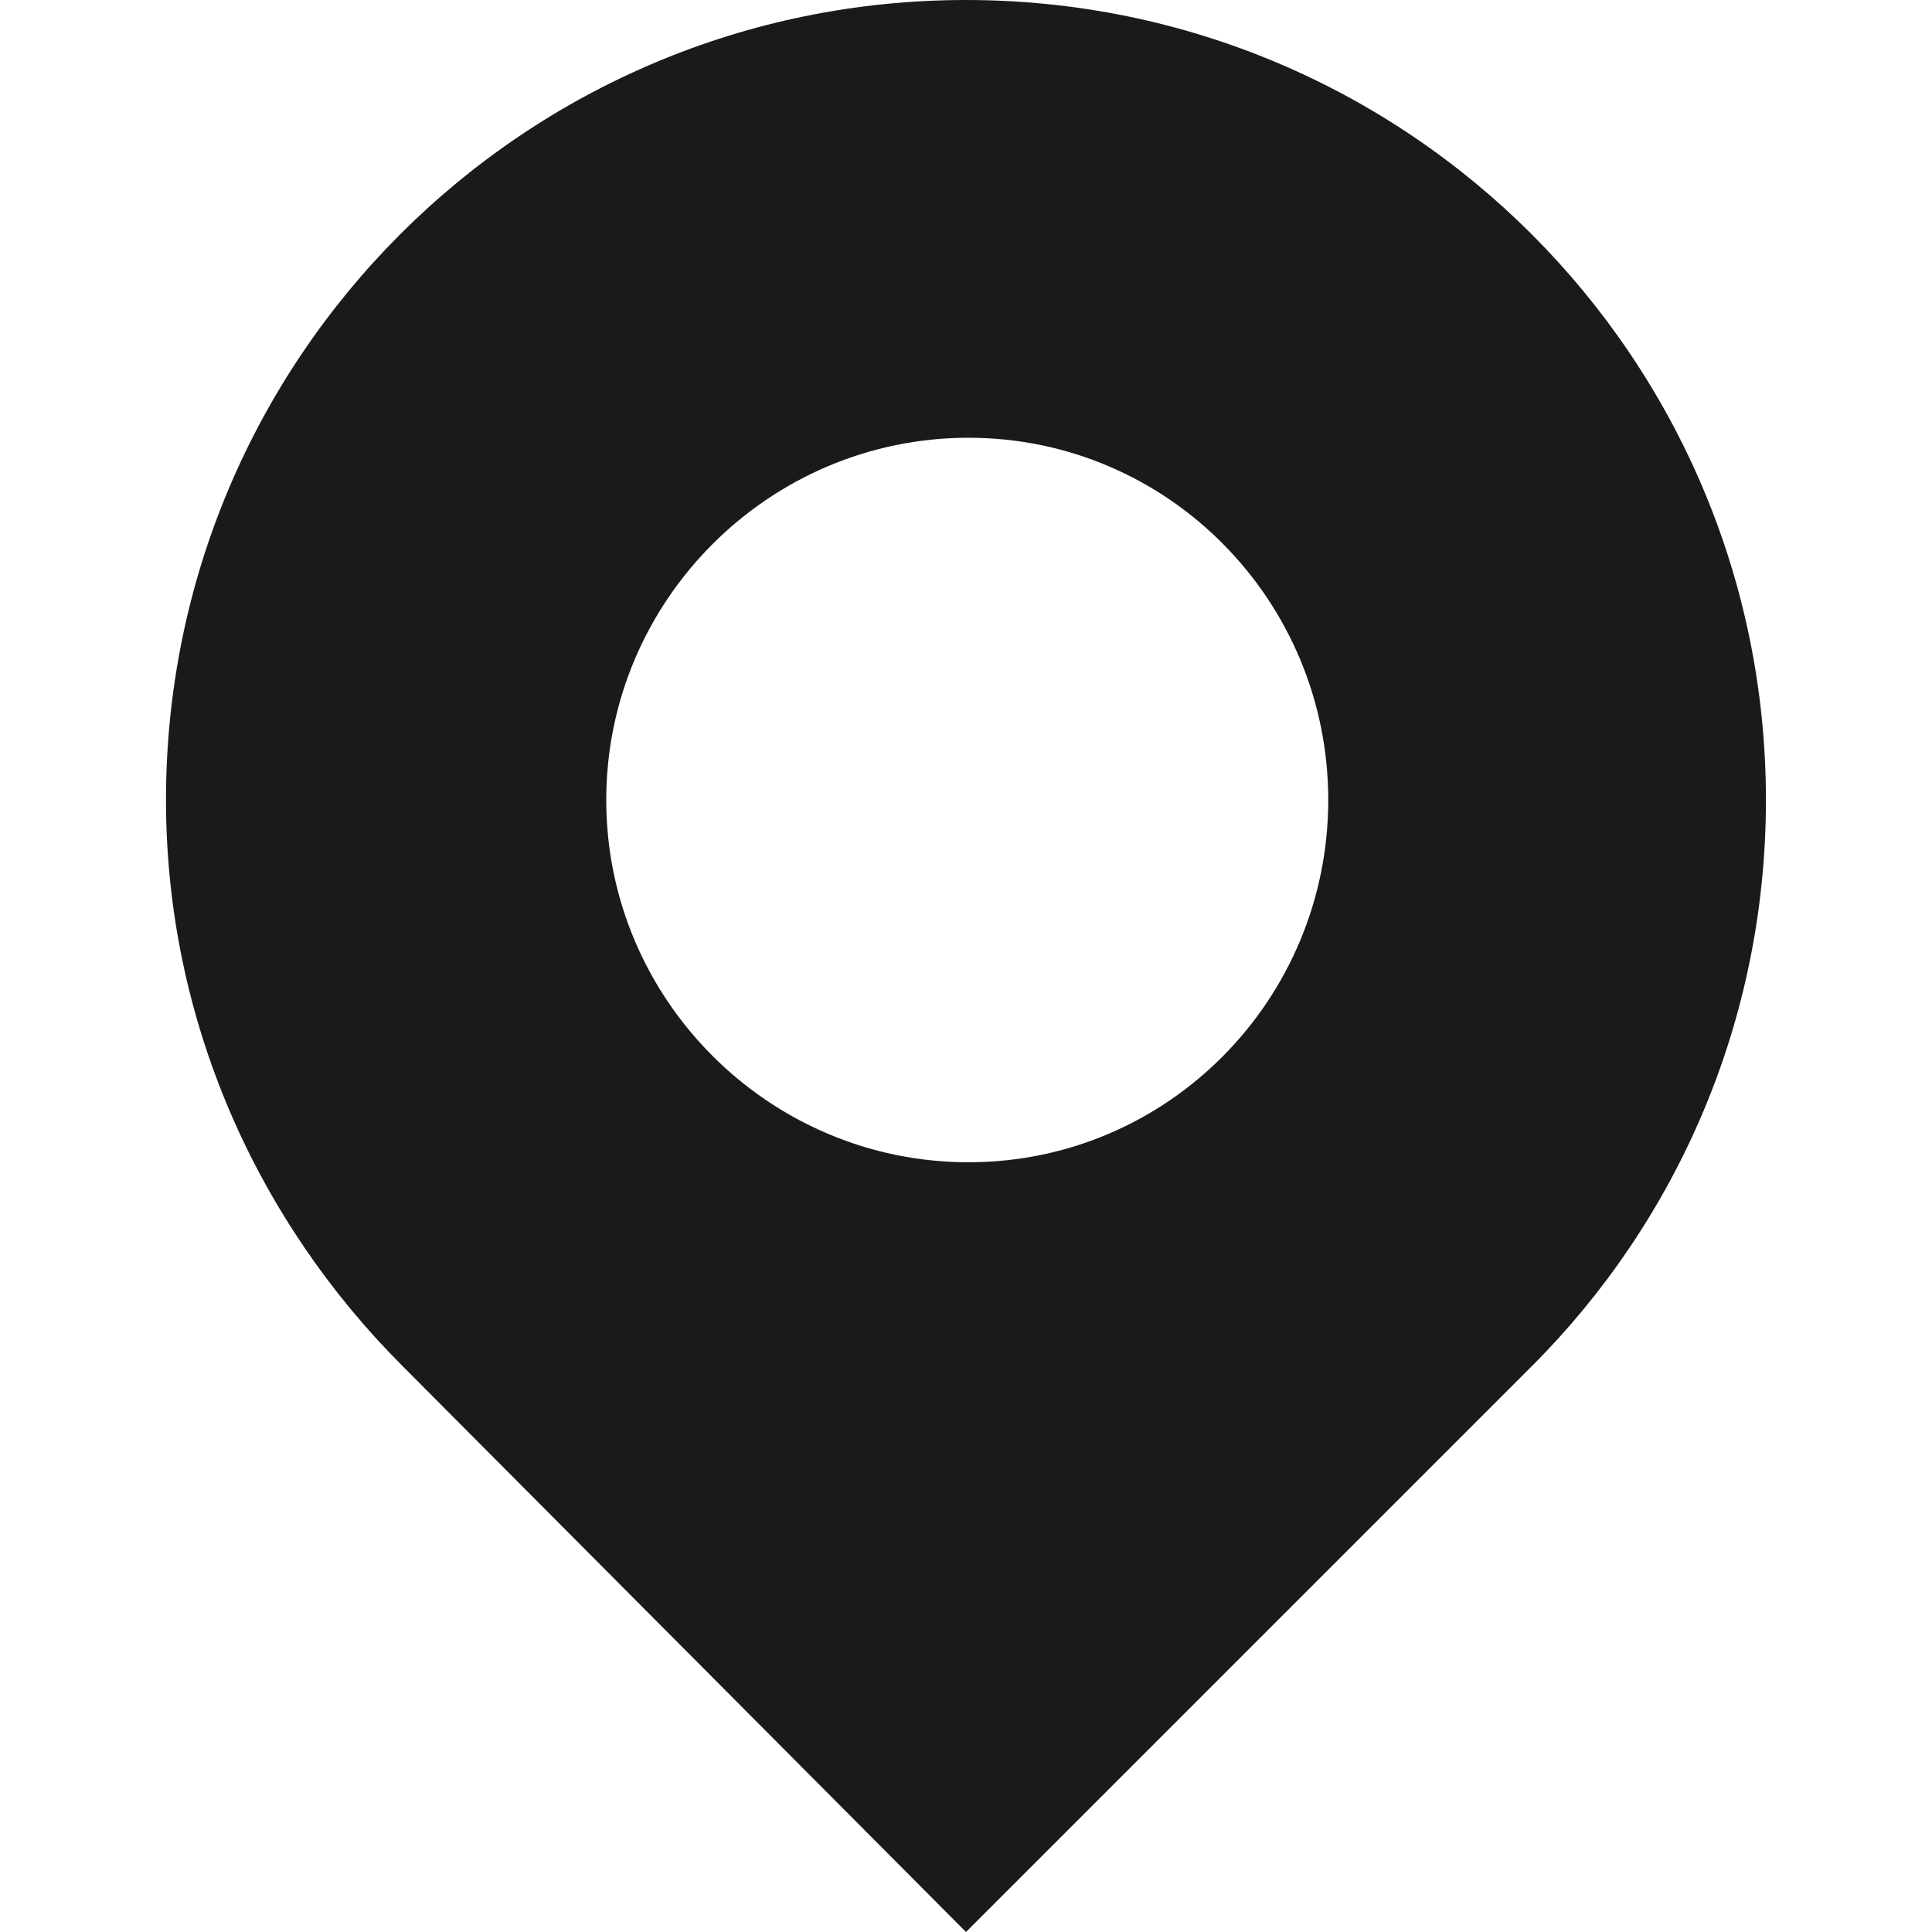 <?xml version="1.0" encoding="UTF-8" standalone="no"?>
<svg
   xmlns:dc="http://purl.org/dc/elements/1.1/"
   xmlns:cc="http://creativecommons.org/ns#"
   xmlns:rdf="http://www.w3.org/1999/02/22-rdf-syntax-ns#"
   xmlns:svg="http://www.w3.org/2000/svg"
   xmlns="http://www.w3.org/2000/svg"
   xmlns:sodipodi="http://sodipodi.sourceforge.net/DTD/sodipodi-0.dtd"
   xmlns:inkscape="http://www.inkscape.org/namespaces/inkscape"
   width="24"
   height="24"
   id="svg2"
   version="1.1"
   inkscape:version="1.0.2-2 (e86c870879, 2021-01-15)"
   sodipodi:docname="locationIcon.svg">
  <sodipodi:namedview
     id="base"
     pagecolor="#ffffff"
     bordercolor="#666666"
     borderopacity="1.0"
     inkscape:pageopacity="0.0"
     inkscape:pageshadow="2"
     inkscape:zoom="1"
     inkscape:cx="76.333333"
     inkscape:cy="114.25513"
     inkscape:document-units="px"
     inkscape:current-layer="layer1"
     showgrid="false"
     showborder="true"
     inkscape:showpageshadow="false"
     inkscape:object-nodes="false"
     inkscape:window-width="1920"
     inkscape:window-height="1001"
     inkscape:window-x="-9"
     inkscape:window-y="-9"
     inkscape:window-maximized="1"
     fit-margin-top="0"
     fit-margin-left="0"
     fit-margin-right="0"
     fit-margin-bottom="0"
     borderlayer="true"
     inkscape:document-rotation="0" />
  <defs
     id="defs4" />
  <g
     id="layer1"
     inkscape:groupmode="layer"
     inkscape:label="Layer 1"
     transform="translate(-373.5,-662.875)">
    <path
       style="color:#000000;font-style:normal;font-variant:normal;font-weight:normal;font-stretch:normal;font-size:medium;line-height:normal;font-family:Sans;-inkscape-font-specification:Sans;text-indent:0;text-align:start;text-decoration:none;text-decoration-line:none;letter-spacing:normal;word-spacing:normal;text-transform:none;writing-mode:lr-tb;direction:ltr;baseline-shift:baseline;text-anchor:start;display:inline;overflow:visible;visibility:visible;fill:#9b9b9b;fill-opacity:1;stroke:none;stroke-width:1;marker:none;enable-background:accumulate"
       d="m -158.5,603.875 v 0.5 49 0.5 h 0.5 49 0.5 v -0.5 -49 -0.5 h -0.5 -49 z m 1,1 h 48 v 48 h -48 z"
       id="rect4742"
       inkscape:connector-curvature="0" />
    <path
       inkscape:connector-curvature="0"
       id="path4759"
       d="m -98.5,603.875 v 0.5 49 0.5 h 0.5 49 0.5 v -0.5 -49 -0.5 H -49 -98 Z m 1,1 h 48 v 48 h -48 z"
       style="color:#000000;font-style:normal;font-variant:normal;font-weight:normal;font-stretch:normal;font-size:medium;line-height:normal;font-family:Sans;-inkscape-font-specification:Sans;text-indent:0;text-align:start;text-decoration:none;text-decoration-line:none;letter-spacing:normal;word-spacing:normal;text-transform:none;writing-mode:lr-tb;direction:ltr;baseline-shift:baseline;text-anchor:start;display:inline;overflow:visible;visibility:visible;fill:#9b9b9b;fill-opacity:1;stroke:none;stroke-width:1;marker:none;enable-background:accumulate" />
    <path
       inkscape:connector-curvature="0"
       id="path4779"
       d="m -38.5,603.875 v 0.5 49 0.5 h 0.5 49 0.5 v -0.5 -49 -0.5 H 11 -38 Z m 1,1 h 48 v 48 h -48 z"
       style="color:#000000;font-style:normal;font-variant:normal;font-weight:normal;font-stretch:normal;font-size:medium;line-height:normal;font-family:Sans;-inkscape-font-specification:Sans;text-indent:0;text-align:start;text-decoration:none;text-decoration-line:none;letter-spacing:normal;word-spacing:normal;text-transform:none;writing-mode:lr-tb;direction:ltr;baseline-shift:baseline;text-anchor:start;display:inline;overflow:visible;visibility:visible;fill:#9b9b9b;fill-opacity:1;stroke:none;stroke-width:1;marker:none;enable-background:accumulate" />
    <path
       style="color:#000000;font-style:normal;font-variant:normal;font-weight:normal;font-stretch:normal;font-size:medium;line-height:normal;font-family:Sans;-inkscape-font-specification:Sans;text-indent:0;text-align:start;text-decoration:none;text-decoration-line:none;letter-spacing:normal;word-spacing:normal;text-transform:none;writing-mode:lr-tb;direction:ltr;baseline-shift:baseline;text-anchor:start;display:inline;overflow:visible;visibility:visible;fill:#9b9b9b;fill-opacity:1;stroke:none;stroke-width:1;marker:none;enable-background:accumulate"
       d="m 21.5,603.875 v 0.5 49 0.5 h 0.5 49 0.5 v -0.5 -49 -0.5 H 71 22 Z m 1,1 h 48 v 48 h -48 z"
       id="path4787"
       inkscape:connector-curvature="0" />
    <path
       style="color:#000000;font-style:normal;font-variant:normal;font-weight:normal;font-stretch:normal;font-size:medium;line-height:normal;font-family:Sans;-inkscape-font-specification:Sans;text-indent:0;text-align:start;text-decoration:none;text-decoration-line:none;letter-spacing:normal;word-spacing:normal;text-transform:none;writing-mode:lr-tb;direction:ltr;baseline-shift:baseline;text-anchor:start;display:inline;overflow:visible;visibility:visible;fill:#9b9b9b;fill-opacity:1;stroke:none;stroke-width:1;marker:none;enable-background:accumulate"
       d="m 81.5,603.875 v 0.5 49 0.5 h 0.5 49 0.5 v -0.5 -49 -0.5 H 131 82 Z m 1,1 h 48 v 48 h -48 z"
       id="path4797"
       inkscape:connector-curvature="0" />
    <path
       inkscape:connector-curvature="0"
       id="path4805"
       d="m 141.5,603.875 v 0.5 49 0.5 h 0.5 49 0.5 v -0.5 -49 -0.5 H 191 142 Z m 1,1 h 48 v 48 h -48 z"
       style="color:#000000;font-style:normal;font-variant:normal;font-weight:normal;font-stretch:normal;font-size:medium;line-height:normal;font-family:Sans;-inkscape-font-specification:Sans;text-indent:0;text-align:start;text-decoration:none;text-decoration-line:none;letter-spacing:normal;word-spacing:normal;text-transform:none;writing-mode:lr-tb;direction:ltr;baseline-shift:baseline;text-anchor:start;display:inline;overflow:visible;visibility:visible;fill:#9b9b9b;fill-opacity:1;stroke:none;stroke-width:1;marker:none;enable-background:accumulate" />
    <path
       inkscape:connector-curvature="0"
       id="path4846"
       d="m -158.5,663.875 v 0.5 49 0.5 h 0.5 49 0.5 v -0.5 -49 -0.5 h -0.5 -49 z m 1,1 h 48 v 48 h -48 z"
       style="color:#000000;font-style:normal;font-variant:normal;font-weight:normal;font-stretch:normal;font-size:medium;line-height:normal;font-family:Sans;-inkscape-font-specification:Sans;text-indent:0;text-align:start;text-decoration:none;text-decoration-line:none;letter-spacing:normal;word-spacing:normal;text-transform:none;writing-mode:lr-tb;direction:ltr;baseline-shift:baseline;text-anchor:start;display:inline;overflow:visible;visibility:visible;fill:#9b9b9b;fill-opacity:1;stroke:none;stroke-width:1;marker:none;enable-background:accumulate" />
    <path
       style="color:#000000;font-style:normal;font-variant:normal;font-weight:normal;font-stretch:normal;font-size:medium;line-height:normal;font-family:Sans;-inkscape-font-specification:Sans;text-indent:0;text-align:start;text-decoration:none;text-decoration-line:none;letter-spacing:normal;word-spacing:normal;text-transform:none;writing-mode:lr-tb;direction:ltr;baseline-shift:baseline;text-anchor:start;display:inline;overflow:visible;visibility:visible;fill:#9b9b9b;fill-opacity:1;stroke:none;stroke-width:1;marker:none;enable-background:accumulate"
       d="m -98.5,663.875 v 0.5 49 0.5 h 0.5 49 0.5 v -0.5 -49 -0.5 H -49 -98 Z m 1,1 h 48 v 48 h -48 z"
       id="path4854"
       inkscape:connector-curvature="0" />
    <path
       style="color:#000000;font-style:normal;font-variant:normal;font-weight:normal;font-stretch:normal;font-size:medium;line-height:normal;font-family:Sans;-inkscape-font-specification:Sans;text-indent:0;text-align:start;text-decoration:none;text-decoration-line:none;letter-spacing:normal;word-spacing:normal;text-transform:none;writing-mode:lr-tb;direction:ltr;baseline-shift:baseline;text-anchor:start;display:inline;overflow:visible;visibility:visible;fill:#9b9b9b;fill-opacity:1;stroke:none;stroke-width:1;marker:none;enable-background:accumulate"
       d="m -38.5,663.875 v 0.5 49 0.5 h 0.5 49 0.5 v -0.5 -49 -0.5 H 11 -38 Z m 1,1 h 48 v 48 h -48 z"
       id="path4864"
       inkscape:connector-curvature="0" />
    <path
       inkscape:connector-curvature="0"
       id="path4872"
       d="m 21.5,663.875 v 0.5 49 0.5 h 0.5 49 0.5 v -0.5 -49 -0.5 H 71 22 Z m 1,1 h 48 v 48 h -48 z"
       style="color:#000000;font-style:normal;font-variant:normal;font-weight:normal;font-stretch:normal;font-size:medium;line-height:normal;font-family:Sans;-inkscape-font-specification:Sans;text-indent:0;text-align:start;text-decoration:none;text-decoration-line:none;letter-spacing:normal;word-spacing:normal;text-transform:none;writing-mode:lr-tb;direction:ltr;baseline-shift:baseline;text-anchor:start;display:inline;overflow:visible;visibility:visible;fill:#9b9b9b;fill-opacity:1;stroke:none;stroke-width:1;marker:none;enable-background:accumulate" />
    <path
       inkscape:connector-curvature="0"
       id="path4882"
       d="m 81.5,663.875 v 0.5 49 0.5 h 0.5 49 0.5 v -0.5 -49 -0.5 H 131 82 Z m 1,1 h 48 v 48 h -48 z"
       style="color:#000000;font-style:normal;font-variant:normal;font-weight:normal;font-stretch:normal;font-size:medium;line-height:normal;font-family:Sans;-inkscape-font-specification:Sans;text-indent:0;text-align:start;text-decoration:none;text-decoration-line:none;letter-spacing:normal;word-spacing:normal;text-transform:none;writing-mode:lr-tb;direction:ltr;baseline-shift:baseline;text-anchor:start;display:inline;overflow:visible;visibility:visible;fill:#9b9b9b;fill-opacity:1;stroke:none;stroke-width:1;marker:none;enable-background:accumulate" />
    <path
       style="color:#000000;font-style:normal;font-variant:normal;font-weight:normal;font-stretch:normal;font-size:medium;line-height:normal;font-family:Sans;-inkscape-font-specification:Sans;text-indent:0;text-align:start;text-decoration:none;text-decoration-line:none;letter-spacing:normal;word-spacing:normal;text-transform:none;writing-mode:lr-tb;direction:ltr;baseline-shift:baseline;text-anchor:start;display:inline;overflow:visible;visibility:visible;fill:#9b9b9b;fill-opacity:1;stroke:none;stroke-width:1;marker:none;enable-background:accumulate"
       d="m 141.5,663.875 v 0.5 49 0.5 h 0.5 49 0.5 v -0.5 -49 -0.5 H 191 142 Z m 1,1 h 48 v 48 h -48 z"
       id="path4890"
       inkscape:connector-curvature="0" />
    <path
       inkscape:connector-curvature="0"
       id="path4902"
       d="m -158.5,723.875 v 0.5 49 0.5 h 0.5 49 0.5 v -0.5 -49 -0.5 h -0.5 -49 z m 1,1 h 48 v 48 h -48 z"
       style="color:#000000;font-style:normal;font-variant:normal;font-weight:normal;font-stretch:normal;font-size:medium;line-height:normal;font-family:Sans;-inkscape-font-specification:Sans;text-indent:0;text-align:start;text-decoration:none;text-decoration-line:none;letter-spacing:normal;word-spacing:normal;text-transform:none;writing-mode:lr-tb;direction:ltr;baseline-shift:baseline;text-anchor:start;display:inline;overflow:visible;visibility:visible;fill:#9b9b9b;fill-opacity:1;stroke:none;stroke-width:1;marker:none;enable-background:accumulate" />
    <path
       style="color:#000000;font-style:normal;font-variant:normal;font-weight:normal;font-stretch:normal;font-size:medium;line-height:normal;font-family:Sans;-inkscape-font-specification:Sans;text-indent:0;text-align:start;text-decoration:none;text-decoration-line:none;letter-spacing:normal;word-spacing:normal;text-transform:none;writing-mode:lr-tb;direction:ltr;baseline-shift:baseline;text-anchor:start;display:inline;overflow:visible;visibility:visible;fill:#9b9b9b;fill-opacity:1;stroke:none;stroke-width:1;marker:none;enable-background:accumulate"
       d="m -98.5,723.875 v 0.5 49 0.5 h 0.5 49 0.5 v -0.5 -49 -0.5 H -49 -98 Z m 1,1 h 48 v 48 h -48 z"
       id="path4910"
       inkscape:connector-curvature="0" />
    <path
       style="color:#000000;font-style:normal;font-variant:normal;font-weight:normal;font-stretch:normal;font-size:medium;line-height:normal;font-family:Sans;-inkscape-font-specification:Sans;text-indent:0;text-align:start;text-decoration:none;text-decoration-line:none;letter-spacing:normal;word-spacing:normal;text-transform:none;writing-mode:lr-tb;direction:ltr;baseline-shift:baseline;text-anchor:start;display:inline;overflow:visible;visibility:visible;fill:#9b9b9b;fill-opacity:1;stroke:none;stroke-width:1;marker:none;enable-background:accumulate"
       d="m -38.5,723.875 v 0.5 49 0.5 h 0.5 49 0.5 v -0.5 -49 -0.5 H 11 -38 Z m 1,1 h 48 v 48 h -48 z"
       id="path4920"
       inkscape:connector-curvature="0" />
    <path
       inkscape:connector-curvature="0"
       id="path4928"
       d="m 21.5,723.875 v 0.5 49 0.5 h 0.5 49 0.5 v -0.5 -49 -0.5 H 71 22 Z m 1,1 h 48 v 48 h -48 z"
       style="color:#000000;font-style:normal;font-variant:normal;font-weight:normal;font-stretch:normal;font-size:medium;line-height:normal;font-family:Sans;-inkscape-font-specification:Sans;text-indent:0;text-align:start;text-decoration:none;text-decoration-line:none;letter-spacing:normal;word-spacing:normal;text-transform:none;writing-mode:lr-tb;direction:ltr;baseline-shift:baseline;text-anchor:start;display:inline;overflow:visible;visibility:visible;fill:#9b9b9b;fill-opacity:1;stroke:none;stroke-width:1;marker:none;enable-background:accumulate" />
    <path
       inkscape:connector-curvature="0"
       id="path4938"
       d="m 81.5,723.875 v 0.5 49 0.5 h 0.5 49 0.5 v -0.5 -49 -0.5 H 131 82 Z m 1,1 h 48 v 48 h -48 z"
       style="color:#000000;font-style:normal;font-variant:normal;font-weight:normal;font-stretch:normal;font-size:medium;line-height:normal;font-family:Sans;-inkscape-font-specification:Sans;text-indent:0;text-align:start;text-decoration:none;text-decoration-line:none;letter-spacing:normal;word-spacing:normal;text-transform:none;writing-mode:lr-tb;direction:ltr;baseline-shift:baseline;text-anchor:start;display:inline;overflow:visible;visibility:visible;fill:#9b9b9b;fill-opacity:1;stroke:none;stroke-width:1;marker:none;enable-background:accumulate" />
    <path
       style="color:#000000;font-style:normal;font-variant:normal;font-weight:normal;font-stretch:normal;font-size:medium;line-height:normal;font-family:Sans;-inkscape-font-specification:Sans;text-indent:0;text-align:start;text-decoration:none;text-decoration-line:none;letter-spacing:normal;word-spacing:normal;text-transform:none;writing-mode:lr-tb;direction:ltr;baseline-shift:baseline;text-anchor:start;display:inline;overflow:visible;visibility:visible;fill:#9b9b9b;fill-opacity:1;stroke:none;stroke-width:1;marker:none;enable-background:accumulate"
       d="m 141.5,723.875 v 0.5 49 0.5 h 0.5 49 0.5 v -0.5 -49 -0.5 H 191 142 Z m 1,1 h 48 v 48 h -48 z"
       id="path4946"
       inkscape:connector-curvature="0" />
    <path
       style="color:#000000;font-style:normal;font-variant:normal;font-weight:normal;font-stretch:normal;font-size:medium;line-height:normal;font-family:Sans;-inkscape-font-specification:Sans;text-indent:0;text-align:start;text-decoration:none;text-decoration-line:none;letter-spacing:normal;word-spacing:normal;text-transform:none;writing-mode:lr-tb;direction:ltr;baseline-shift:baseline;text-anchor:start;display:inline;overflow:visible;visibility:visible;fill:#9b9b9b;fill-opacity:1;stroke:none;stroke-width:1;marker:none;enable-background:accumulate"
       d="m -158.5,783.875 v 0.5 49 0.5 h 0.5 49 0.5 v -0.5 -49 -0.5 h -0.5 -49 z m 1,1 h 48 v 48 h -48 z"
       id="path4958"
       inkscape:connector-curvature="0" />
    <path
       inkscape:connector-curvature="0"
       id="path4966"
       d="m -98.5,783.875 v 0.5 49 0.5 h 0.5 49 0.5 v -0.5 -49 -0.5 H -49 -98 Z m 1,1 h 48 v 48 h -48 z"
       style="color:#000000;font-style:normal;font-variant:normal;font-weight:normal;font-stretch:normal;font-size:medium;line-height:normal;font-family:Sans;-inkscape-font-specification:Sans;text-indent:0;text-align:start;text-decoration:none;text-decoration-line:none;letter-spacing:normal;word-spacing:normal;text-transform:none;writing-mode:lr-tb;direction:ltr;baseline-shift:baseline;text-anchor:start;display:inline;overflow:visible;visibility:visible;fill:#9b9b9b;fill-opacity:1;stroke:none;stroke-width:1;marker:none;enable-background:accumulate" />
    <path
       inkscape:connector-curvature="0"
       id="path4976"
       d="m -38.5,783.875 v 0.5 49 0.5 h 0.5 49 0.5 v -0.5 -49 -0.5 H 11 -38 Z m 1,1 h 48 v 48 h -48 z"
       style="color:#000000;font-style:normal;font-variant:normal;font-weight:normal;font-stretch:normal;font-size:medium;line-height:normal;font-family:Sans;-inkscape-font-specification:Sans;text-indent:0;text-align:start;text-decoration:none;text-decoration-line:none;letter-spacing:normal;word-spacing:normal;text-transform:none;writing-mode:lr-tb;direction:ltr;baseline-shift:baseline;text-anchor:start;display:inline;overflow:visible;visibility:visible;fill:#9b9b9b;fill-opacity:1;stroke:none;stroke-width:1;marker:none;enable-background:accumulate" />
    <path
       style="color:#000000;font-style:normal;font-variant:normal;font-weight:normal;font-stretch:normal;font-size:medium;line-height:normal;font-family:Sans;-inkscape-font-specification:Sans;text-indent:0;text-align:start;text-decoration:none;text-decoration-line:none;letter-spacing:normal;word-spacing:normal;text-transform:none;writing-mode:lr-tb;direction:ltr;baseline-shift:baseline;text-anchor:start;display:inline;overflow:visible;visibility:visible;fill:#9b9b9b;fill-opacity:1;stroke:none;stroke-width:1;marker:none;enable-background:accumulate"
       d="m 21.5,783.875 v 0.5 49 0.5 h 0.5 49 0.5 v -0.5 -49 -0.5 H 71 22 Z m 1,1 h 48 v 48 h -48 z"
       id="path4984"
       inkscape:connector-curvature="0" />
    <path
       style="color:#000000;font-style:normal;font-variant:normal;font-weight:normal;font-stretch:normal;font-size:medium;line-height:normal;font-family:Sans;-inkscape-font-specification:Sans;text-indent:0;text-align:start;text-decoration:none;text-decoration-line:none;letter-spacing:normal;word-spacing:normal;text-transform:none;writing-mode:lr-tb;direction:ltr;baseline-shift:baseline;text-anchor:start;display:inline;overflow:visible;visibility:visible;fill:#9b9b9b;fill-opacity:1;stroke:none;stroke-width:1;marker:none;enable-background:accumulate"
       d="m 81.5,783.875 v 0.5 49 0.5 h 0.5 49 0.5 v -0.5 -49 -0.5 H 131 82 Z m 1,1 h 48 v 48 h -48 z"
       id="path4994"
       inkscape:connector-curvature="0" />
    <path
       inkscape:connector-curvature="0"
       id="path5002"
       d="m 141.5,783.875 v 0.5 49 0.5 h 0.5 49 0.5 v -0.5 -49 -0.5 H 191 142 Z m 1,1 h 48 v 48 h -48 z"
       style="color:#000000;font-style:normal;font-variant:normal;font-weight:normal;font-stretch:normal;font-size:medium;line-height:normal;font-family:Sans;-inkscape-font-specification:Sans;text-indent:0;text-align:start;text-decoration:none;text-decoration-line:none;letter-spacing:normal;word-spacing:normal;text-transform:none;writing-mode:lr-tb;direction:ltr;baseline-shift:baseline;text-anchor:start;display:inline;overflow:visible;visibility:visible;fill:#9b9b9b;fill-opacity:1;stroke:none;stroke-width:1;marker:none;enable-background:accumulate" />
    <path
       inkscape:connector-curvature="0"
       id="path3694"
       d="m -78.422,616.875 c -2.259,0 -4.078,1.893 -4.078,4.125 v 15.75 c 0,2.232 1.819,4.125 4.078,4.125 h 9.844 c 2.259,0 4.078,-1.893 4.078,-4.125 V 621 c 0,-2.232 -1.819,-4.125 -4.078,-4.125 z m 1.078,3.75 c 0.12,-0.024 0.248,0 0.375,0 h 6.938 c 1.017,0 1.828,0.812 1.828,1.828 v 10.219 c 0,1.017 -0.812,1.828 -1.828,1.828 h -6.938 c -1.017,0 -1.828,-0.812 -1.828,-1.828 v -10.219 c 0,-0.889 0.615,-1.658 1.453,-1.828 z M -73.5,636.141 c 0.848,0 1.547,0.699 1.547,1.547 0,0.848 -0.699,1.547 -1.547,1.547 -0.848,0 -1.547,-0.699 -1.547,-1.547 0,-0.848 0.699,-1.547 1.547,-1.547 z"
       style="color:#000000;display:inline;overflow:visible;visibility:visible;fill:#1a1a1a;fill-opacity:1;fill-rule:nonzero;stroke:none;stroke-width:7.5;marker:none;enable-background:accumulate" />
    <path
       style="color:#000000;display:inline;overflow:visible;visibility:visible;fill:#1a1a1a;fill-opacity:1;fill-rule:nonzero;stroke:none;stroke-width:7.5;marker:none;enable-background:accumulate"
       d="m -73.5,676.875 c -6.627,0 -12,5.373 -12,12 0,6.627 5.373,12 12,12 6.627,0 12,-5.373 12,-12 0,-6.627 -5.373,-12 -12,-12 z m -3.031,4.562 h 6.062 c 1.396,0 2.531,1.183 2.531,2.562 v 9.719 c 0,1.379 -1.135,2.562 -2.531,2.562 h -6.062 c -1.396,0 -2.531,-1.183 -2.531,-2.562 V 684 c 0,-1.379 1.135,-2.562 2.531,-2.562 z m 0.656,2.312 c -0.518,0.105 -0.906,0.606 -0.906,1.156 v 6.312 c 0,0.628 0.497,1.125 1.125,1.125 h 4.312 c 0.628,0 1.125,-0.497 1.125,-1.125 v -6.312 c 0,-0.628 -0.497,-1.156 -1.125,-1.156 h -4.312 c -0.079,0 -0.145,-0.015 -0.219,0 z m 2.375,9.594 c -0.524,0 -0.969,0.445 -0.969,0.969 0,0.524 0.445,0.938 0.969,0.938 0.524,0 0.969,-0.414 0.969,-0.938 0,-0.524 -0.445,-0.969 -0.969,-0.969 z"
       id="path3709"
       inkscape:connector-curvature="0" />
    <path
       style="color:#000000;display:inline;overflow:visible;visibility:visible;fill:#1a1a1a;fill-opacity:1;fill-rule:nonzero;stroke:none;stroke-width:7.5;marker:none;enable-background:accumulate"
       d="m -81.969,736.875 c -1.959,0 -3.531,1.573 -3.531,3.531 v 16.938 c 0,1.959 1.573,3.531 3.531,3.531 h 16.938 c 1.959,0 3.531,-1.573 3.531,-3.531 v -16.938 c 0,-1.959 -1.573,-3.531 -3.531,-3.531 z m 5.094,3.75 h 6.75 c 1.553,0 2.812,1.309 2.812,2.844 v 10.812 c 0,1.534 -1.259,2.844 -2.812,2.844 h -6.75 c -1.553,0 -2.812,-1.309 -2.812,-2.844 v -10.812 c 0,-1.534 1.259,-2.844 2.812,-2.844 z m 0.719,2.594 c -0.576,0.117 -1,0.638 -1,1.25 V 751.5 c 0,0.699 0.582,1.25 1.281,1.25 h 4.75 c 0.699,0 1.281,-0.551 1.281,-1.25 v -7.031 c 0,-0.699 -0.582,-1.25 -1.281,-1.25 h -4.75 c -0.087,0 -0.199,-0.017 -0.281,0 z M -73.5,753.875 c -0.583,0 -1.062,0.48 -1.062,1.062 0,0.583 0.48,1.062 1.062,1.062 0.583,0 1.062,-0.48 1.062,-1.062 0,-0.583 -0.48,-1.062 -1.062,-1.062 z"
       id="rect3714"
       inkscape:connector-curvature="0" />
    <path
       style="color:#000000;font-style:normal;font-variant:normal;font-weight:normal;font-stretch:normal;font-size:medium;line-height:normal;font-family:Sans;-inkscape-font-specification:Sans;text-indent:0;text-align:start;text-decoration:none;text-decoration-line:none;letter-spacing:normal;word-spacing:normal;text-transform:none;writing-mode:lr-tb;direction:ltr;baseline-shift:baseline;text-anchor:start;display:inline;overflow:visible;visibility:visible;fill:#1a1a1a;fill-opacity:1;stroke:none;stroke-width:2;marker:none;enable-background:accumulate"
       d="m -73.5,795.875 c -7.168,0 -13,5.832 -13,13 0,7.168 5.832,13 13,13 7.168,0 13,-5.832 13,-13 0,-7.168 -5.832,-13 -13,-13 z m 0,2 c 6.087,0 11,4.913 11,11 0,6.087 -4.913,11 -11,11 -6.087,0 -11,-4.913 -11,-11 0,-6.087 4.913,-11 11,-11 z m -3.156,3.344 c -1.443,0 -2.594,1.199 -2.594,2.625 v 10.062 c 0,1.426 1.15,2.656 2.594,2.656 h 6.312 c 1.443,0 2.594,-1.23 2.594,-2.656 v -10.062 c 0,-1.426 -1.15,-2.625 -2.594,-2.625 z m 0.688,2.406 c 0.076,-0.016 0.169,0 0.25,0 h 4.438 c 0.649,0 1.156,0.507 1.156,1.156 v 6.531 c 0,0.649 -0.507,1.156 -1.156,1.156 h -4.438 c -0.649,0 -1.156,-0.507 -1.156,-1.156 v -6.531 c 0,-0.568 0.371,-1.047 0.906,-1.156 z m 2.469,9.906 c 0.542,0 1,0.427 1,0.969 0,0.542 -0.458,1 -1,1 -0.542,0 -1,-0.458 -1,-1 0,-0.542 0.458,-0.969 1,-0.969 z"
       id="path3721"
       inkscape:connector-curvature="0" />
    <path
       inkscape:connector-curvature="0"
       id="path3751"
       d="m -13.484,616.875 -11.469,7.375 v 16.625 H -2.047 V 624.25 Z m -8.594,11.812 5.719,3.688 -5.719,3.656 z m 17.188,0 v 7.344 l -5.719,-3.688 z m -8.594,4.969 6.75,4.344 h -13.5 z"
       style="color:#000000;font-style:normal;font-variant:normal;font-weight:normal;font-stretch:normal;font-size:medium;line-height:normal;font-family:Sans;-inkscape-font-specification:Sans;text-indent:0;text-align:start;text-decoration:none;text-decoration-line:none;letter-spacing:normal;word-spacing:normal;text-transform:none;writing-mode:lr-tb;direction:ltr;baseline-shift:baseline;text-anchor:start;display:inline;overflow:visible;visibility:visible;fill:#1a1a1a;fill-opacity:1;fill-rule:nonzero;stroke:none;stroke-width:6;marker:none;enable-background:accumulate" />
    <path
       style="color:#000000;display:inline;overflow:visible;visibility:visible;fill:#1a1a1a;fill-opacity:1;fill-rule:nonzero;stroke:none;stroke-width:7.5;marker:none;enable-background:accumulate"
       d="m -13.5,676.875 c -6.627,0 -12,5.373 -12,12 0,6.627 5.373,12 12,12 6.627,0 12,-5.373 12,-12 0,-6.627 -5.373,-12 -12,-12 z m -0.25,3.188 a 1.753,1.753 0 0 1 0.062,0 1.753,1.753 0 0 1 1.156,0.281 l 5.688,3.625 a 1.753,1.753 0 0 1 0.812,1.469 v 8.281 a 1.753,1.753 0 0 1 -1.75,1.75 H -19.188 a 1.753,1.753 0 0 1 -1.75,-1.75 v -8.281 a 1.753,1.753 0 0 1 0.812,-1.469 l 5.719,-3.656 a 1.753,1.753 0 0 1 0.656,-0.25 z m 0.281,1.719 -5.688,3.688 v 8.25 H -7.812 v -8.25 z m -4.281,5.875 2.844,1.844 -2.844,1.812 z m 8.531,0 v 3.656 l -2.844,-1.844 z m -4.25,2.469 3.344,2.156 h -6.688 z"
       id="path3772"
       inkscape:connector-curvature="0" />
    <path
       style="color:#000000;display:inline;overflow:visible;visibility:visible;fill:#1a1a1a;fill-opacity:1;fill-rule:nonzero;stroke:none;stroke-width:7.5;marker:none;enable-background:accumulate"
       d="m -21.938,736.875 c -1.959,0 -3.562,1.573 -3.562,3.531 v 16.938 c 0,1.959 1.604,3.531 3.562,3.531 h 16.906 c 1.959,0 3.531,-1.573 3.531,-3.531 v -16.938 c 0,-1.959 -1.573,-3.531 -3.531,-3.531 z m 8.188,3.562 a 1.836,1.836 0 0 1 0.062,0 1.836,1.836 0 0 1 1.188,0.281 l 5.969,3.812 a 1.836,1.836 0 0 1 0.844,1.531 V 754.75 A 1.836,1.836 0 0 1 -7.5,756.562 h -11.969 a 1.836,1.836 0 0 1 -1.812,-1.812 v -8.688 a 1.836,1.836 0 0 1 0.844,-1.531 l 6,-3.844 a 1.836,1.836 0 0 1 0.688,-0.25 z m 0.281,1.812 -5.969,3.844 V 754.75 h 11.906 v -8.656 z m -4.469,6.156 2.969,1.906 -2.969,1.906 z m 8.938,0 v 3.812 l -2.969,-1.906 z m -4.469,2.562 3.5,2.281 H -17 Z"
       id="path3838"
       inkscape:connector-curvature="0" />
    <path
       style="color:#000000;font-style:normal;font-variant:normal;font-weight:normal;font-stretch:normal;font-size:medium;line-height:normal;font-family:Sans;-inkscape-font-specification:Sans;text-indent:0;text-align:start;text-decoration:none;text-decoration-line:none;letter-spacing:normal;word-spacing:normal;text-transform:none;writing-mode:lr-tb;direction:ltr;baseline-shift:baseline;text-anchor:start;display:inline;overflow:visible;visibility:visible;fill:#1a1a1a;fill-opacity:1;stroke:none;stroke-width:2;marker:none;enable-background:accumulate"
       d="m -13.5,795.875 c -7.168,0 -13,5.832 -13,13 0,7.168 5.832,13 13,13 7.168,0 13,-5.832 13,-13 0,-7.168 -5.832,-13 -13,-13 z m 0,2 c 6.087,0 11,4.913 11,11 0,6.087 -4.913,11 -11,11 -6.087,0 -11,-4.913 -11,-11 0,-6.087 4.913,-11 11,-11 z m 0.031,2.719 -6.969,4.469 v 10.094 H -6.531 V 805.062 Z m -5.219,7.156 3.469,2.25 -3.469,2.219 z m 10.438,0 v 4.469 l -3.469,-2.25 z m -5.219,3.031 4.094,2.625 h -8.188 z"
       id="path3848"
       inkscape:connector-curvature="0" />
    <path
       id="path3864"
       d="m 106.5,616.875 c -5.491,0 -9.938,4.447 -9.938,9.938 0,2.745 1.138,5.232 2.938,7.031 l 7,7.031 7.031,-7.031 c 1.799,-1.799 2.906,-4.286 2.906,-7.031 0,-5.491 -4.447,-9.938 -9.938,-9.938 z m 0.031,5.438 c 2.478,0 4.469,2.022 4.469,4.5 0,2.478 -1.991,4.5 -4.469,4.5 -2.478,0 -4.5,-2.022 -4.5,-4.5 0,-2.478 2.022,-4.5 4.5,-4.5 z"
       style="color:#000000;display:inline;overflow:visible;visibility:visible;fill:#1a1a1a;fill-opacity:1;fill-rule:nonzero;stroke:none;stroke-width:3.505;marker:none;enable-background:accumulate"
       inkscape:connector-curvature="0" />
    <path
       style="color:#000000;display:inline;overflow:visible;visibility:visible;fill:#1a1a1a;fill-opacity:1;fill-rule:nonzero;stroke:none;stroke-width:7.5;marker:none;enable-background:accumulate"
       d="m 106.5,676.875 c -6.627,0 -12,5.373 -12,12 0,6.627 5.373,12 12,12 6.627,0 12,-5.373 12,-12 0,-6.627 -5.373,-12 -12,-12 z m 0,4.219 c 3.557,0 6.438,2.881 6.438,6.438 0,1.778 -0.71,3.397 -1.875,4.562 l -4.562,4.531 -4.531,-4.531 c -1.165,-1.165 -1.906,-2.784 -1.906,-4.562 0,-3.557 2.881,-6.438 6.438,-6.438 z m 0.031,3.531 c -1.605,0 -2.938,1.301 -2.938,2.906 0,1.605 1.332,2.906 2.938,2.906 1.605,0 2.875,-1.301 2.875,-2.906 0,-1.605 -1.27,-2.906 -2.875,-2.906 z"
       id="path3877"
       inkscape:connector-curvature="0" />
    <path
       style="color:#000000;display:inline;overflow:visible;visibility:visible;fill:#1a1a1a;fill-opacity:1;fill-rule:nonzero;stroke:none;stroke-width:7.5;marker:none;enable-background:accumulate"
       d="m 98.031,736.875 c -1.959,0 -3.531,1.573 -3.531,3.531 v 16.938 c 0,1.959 1.573,3.531 3.531,3.531 h 16.938 c 1.959,0 3.531,-1.573 3.531,-3.531 v -16.938 c 0,-1.959 -1.573,-3.531 -3.531,-3.531 z m 8.469,4.219 c 3.557,0 6.438,2.881 6.438,6.438 0,1.778 -0.71,3.397 -1.875,4.562 l -4.562,4.562 -4.531,-4.562 c -1.165,-1.165 -1.906,-2.784 -1.906,-4.562 0,-3.557 2.881,-6.438 6.438,-6.438 z m 0.031,3.531 c -1.605,0 -2.938,1.301 -2.938,2.906 0,1.605 1.332,2.938 2.938,2.938 1.605,0 2.875,-1.332 2.875,-2.938 0,-1.605 -1.27,-2.906 -2.875,-2.906 z"
       id="path3884"
       inkscape:connector-curvature="0" />
    <path
       style="color:#000000;font-style:normal;font-variant:normal;font-weight:normal;font-stretch:normal;font-size:medium;line-height:normal;font-family:Sans;-inkscape-font-specification:Sans;text-indent:0;text-align:start;text-decoration:none;text-decoration-line:none;letter-spacing:normal;word-spacing:normal;text-transform:none;writing-mode:lr-tb;direction:ltr;baseline-shift:baseline;text-anchor:start;display:inline;overflow:visible;visibility:visible;fill:#1a1a1a;fill-opacity:1;stroke:none;stroke-width:2;marker:none;enable-background:accumulate"
       d="m 106.5,795.875 c -7.168,0 -13,5.832 -13,13 0,7.168 5.832,13 13,13 7.168,0 13,-5.832 13,-13 0,-7.168 -5.832,-13 -13,-13 z m 0,2 c 6.087,0 11,4.913 11,11 0,6.087 -4.913,11 -11,11 -6.087,0 -11,-4.913 -11,-11 0,-6.087 4.913,-11 11,-11 z m 0,3.531 c -3.419,0 -6.188,2.769 -6.188,6.188 0,1.709 0.724,3.255 1.844,4.375 l 4.344,4.375 4.375,-4.375 c 1.12,-1.12 1.812,-2.666 1.812,-4.375 0,-3.419 -2.769,-6.188 -6.188,-6.188 z m 0.031,3.375 c 1.543,0 2.781,1.27 2.781,2.812 0,1.543 -1.238,2.812 -2.781,2.812 -1.543,0 -2.812,-1.27 -2.812,-2.812 0,-1.543 1.27,-2.812 2.812,-2.812 z"
       id="path3888"
       inkscape:connector-curvature="0" />
    <path
       style="font-style:normal;font-variant:normal;font-weight:900;font-stretch:normal;font-size:21.22px;line-height:125%;font-family:Montserrat;-inkscape-font-specification:'Montserrat Heavy';text-align:start;letter-spacing:0.531px;word-spacing:0px;writing-mode:lr-tb;text-anchor:start;fill:#1a1a1a;fill-opacity:1;stroke:none"
       inkscape:connector-curvature="0"
       id="path4441"
       d="M 173.641,636.313 178.5,621.437 h -5.029 l -2.207,9.761 -2.249,-9.761 -4.796,0.021 -2.207,9.74 -2.249,-9.761 H 154.5 l 4.817,14.875 h 5.072 l 2.122,-8.891 2.058,8.891 h 5.072" />
    <path
       style="color:#000000;display:inline;overflow:visible;visibility:visible;fill:#1a1a1a;fill-opacity:1;fill-rule:nonzero;stroke:none;stroke-width:7.5;marker:none;enable-background:accumulate"
       d="m 166.5,676.875 c -6.627,0 -12,5.373 -12,12 0,6.627 5.373,12 12,12 6.627,0 12,-5.373 12,-12 0,-6.627 -5.373,-12 -12,-12 z m -7.938,8.062 h 3.5 l 1.469,6.469 1.469,-6.438 3.156,-0.031 1.5,6.469 1.469,-6.469 h 3.312 l -3.219,9.844 H 167.875 l -1.375,-5.875 -1.406,5.875 H 161.75 l -3.188,-9.844 z"
       id="path4443"
       inkscape:connector-curvature="0" />
    <path
       style="color:#000000;display:inline;overflow:visible;visibility:visible;fill:#1a1a1a;fill-opacity:1;fill-rule:nonzero;stroke:none;stroke-width:7.5;marker:none;enable-background:accumulate"
       d="m 158.031,736.875 c -1.959,0 -3.531,1.573 -3.531,3.531 v 16.938 c 0,1.959 1.573,3.531 3.531,3.531 h 16.938 c 1.959,0 3.531,-1.573 3.531,-3.531 v -16.938 c 0,-1.959 -1.573,-3.531 -3.531,-3.531 z m 0.531,7.625 h 3.5 l 1.469,6.438 L 165,744.5 h 3.156 l 1.5,6.438 1.469,-6.438 h 3.312 l -3.219,9.812 H 167.875 l -1.375,-5.875 -1.406,5.875 H 161.75 Z"
       id="path4449"
       inkscape:connector-curvature="0" />
    <path
       style="color:#000000;font-style:normal;font-variant:normal;font-weight:normal;font-stretch:normal;font-size:medium;line-height:normal;font-family:Sans;-inkscape-font-specification:Sans;text-indent:0;text-align:start;text-decoration:none;text-decoration-line:none;letter-spacing:normal;word-spacing:normal;text-transform:none;writing-mode:lr-tb;direction:ltr;baseline-shift:baseline;text-anchor:start;display:inline;overflow:visible;visibility:visible;fill:#1a1a1a;fill-opacity:1;stroke:none;stroke-width:2;marker:none;enable-background:accumulate"
       d="m 166.5,795.875 c -7.168,0 -13,5.832 -13,13 0,7.168 5.832,13 13,13 7.168,0 13,-5.832 13,-13 0,-7.168 -5.832,-13 -13,-13 z m 0,2 c 6.087,0 11,4.913 11,11 0,6.087 -4.913,11 -11,11 -6.087,0 -11,-4.913 -11,-11 0,-6.087 4.913,-11 11,-11 z m -7.5,7.094 3,9.312 h 3.188 l 1.312,-5.562 1.281,5.562 h 3.188 L 174,804.969 h -3.125 l -1.406,6.094 -1.406,-6.094 -3,0.031 -1.375,6.062 -1.406,-6.094 H 159 Z"
       id="path4455"
       inkscape:connector-curvature="0" />
    <path
       style="color:#000000;display:inline;overflow:visible;visibility:visible;fill:#1a1a1a;fill-opacity:1;fill-rule:nonzero;stroke:none;stroke-width:3.505;marker:none;enable-background:accumulate"
       d="m -139.574,634.949 c 4.285,4.286 9.692,6.352 14.15,5.853 0.805,-0.113 1.377,-0.425 1.735,-0.783 l 1.237,-1.237 c 0.316,-0.302 0.556,-0.696 0.678,-1.151 l 0.189,-0.703 c 0.355,-1.323 -0.427,-2.675 -1.75,-3.03 l -3.954,-1.058 c -0.91,-0.244 -1.832,0.046 -2.436,0.683 l -1.186,1.186 c -1.823,-0.446 -3.71,-1.499 -5.317,-3.106 -1.607,-1.607 -2.66,-3.494 -3.105,-5.317 l 1.186,-1.186 c 0.637,-0.603 0.926,-1.526 0.683,-2.436 l -1.058,-3.954 c -0.355,-1.323 -1.706,-2.105 -3.03,-1.75 l -0.703,0.189 c -0.455,0.122 -0.849,0.362 -1.151,0.678 l -1.237,1.237 c -0.358,0.358 -0.67,0.931 -0.783,1.735 -0.499,4.457 1.568,9.864 5.853,14.15 z"
       id="path4524"
       inkscape:connector-curvature="0" />
    <path
       style="color:#000000;display:inline;overflow:visible;visibility:visible;fill:#1a1a1a;fill-opacity:1;fill-rule:nonzero;stroke:none;stroke-width:7.5;marker:none;enable-background:accumulate"
       d="m -133.5,676.875 c -6.627,0 -12,5.373 -12,12 0,6.627 5.373,12 12,12 6.627,0 12,-5.373 12,-12 0,-6.627 -5.373,-12 -12,-12 z m -4.094,5.5 c 0.623,-0.038 1.207,0.341 1.375,0.969 l 0.562,2.156 c 0.132,0.493 -0.03,0.986 -0.375,1.312 l -0.625,0.656 c 0.241,0.988 0.786,2.005 1.656,2.875 0.87,0.87 1.919,1.446 2.906,1.688 l 0.625,-0.656 c 0.327,-0.345 0.82,-0.507 1.312,-0.375 L -128,691.594 c 0.717,0.192 1.13,0.908 0.938,1.625 l -0.094,0.375 c -0.066,0.246 -0.204,0.461 -0.375,0.625 l -0.656,0.688 c -0.194,0.194 -0.502,0.345 -0.938,0.406 -2.414,0.27 -5.366,-0.835 -7.688,-3.156 -2.321,-2.321 -3.427,-5.242 -3.156,-7.656 0.061,-0.436 0.212,-0.744 0.406,-0.938 l 0.688,-0.688 c 0.164,-0.171 0.379,-0.309 0.625,-0.375 l 0.375,-0.094 c 0.09,-0.024 0.192,-0.026 0.281,-0.031 z"
       id="path4544"
       inkscape:connector-curvature="0" />
    <path
       style="color:#000000;display:inline;overflow:visible;visibility:visible;fill:#1a1a1a;fill-opacity:1;fill-rule:nonzero;stroke:none;stroke-width:7.5;marker:none;enable-background:accumulate"
       d="m -141.969,736.875 c -1.959,0 -3.531,1.573 -3.531,3.531 v 16.938 c 0,1.959 1.573,3.531 3.531,3.531 h 16.938 c 1.959,0 3.531,-1.573 3.531,-3.531 v -16.938 c 0,-1.959 -1.573,-3.531 -3.531,-3.531 z m 4.375,5.5 c 0.623,-0.038 1.207,0.373 1.375,1 l 0.562,2.125 c 0.132,0.493 -0.03,1.017 -0.375,1.344 l -0.625,0.625 c 0.241,0.988 0.786,2.005 1.656,2.875 0.87,0.87 1.919,1.446 2.906,1.688 l 0.625,-0.625 c 0.327,-0.345 0.82,-0.507 1.312,-0.375 l 2.156,0.562 c 0.717,0.192 1.13,0.939 0.938,1.656 l -0.094,0.375 c -0.066,0.246 -0.204,0.461 -0.375,0.625 l -0.656,0.656 c -0.194,0.194 -0.502,0.376 -0.938,0.438 -2.414,0.27 -5.366,-0.866 -7.688,-3.188 -2.321,-2.321 -3.427,-5.242 -3.156,-7.656 0.061,-0.436 0.212,-0.744 0.406,-0.938 l 0.688,-0.656 c 0.164,-0.171 0.379,-0.309 0.625,-0.375 l 0.375,-0.094 c 0.09,-0.024 0.192,-0.057 0.281,-0.062 z"
       id="path4548"
       inkscape:connector-curvature="0" />
    <path
       style="color:#000000;font-style:normal;font-variant:normal;font-weight:normal;font-stretch:normal;font-size:medium;line-height:normal;font-family:Sans;-inkscape-font-specification:Sans;text-indent:0;text-align:start;text-decoration:none;text-decoration-line:none;letter-spacing:normal;word-spacing:normal;text-transform:none;writing-mode:lr-tb;direction:ltr;baseline-shift:baseline;text-anchor:start;display:inline;overflow:visible;visibility:visible;fill:#1a1a1a;fill-opacity:1;stroke:none;stroke-width:2;marker:none;enable-background:accumulate"
       d="m -133.5,795.875 c -7.168,0 -13,5.832 -13,13 0,7.168 5.832,13 13,13 7.168,0 13,-5.832 13,-13 0,-7.168 -5.832,-13 -13,-13 z m 0,2 c 6.087,0 11,4.913 11,11 0,6.087 -4.913,11 -11,11 -6.087,0 -11,-4.913 -11,-11 0,-6.087 4.913,-11 11,-11 z m -4.5,3.875 c -0.098,0.006 -0.183,0.036 -0.281,0.062 l -0.438,0.094 c -0.27,0.072 -0.508,0.219 -0.688,0.406 l -0.719,0.75 c -0.213,0.213 -0.402,0.554 -0.469,1.031 -0.296,2.647 0.924,5.83 3.469,8.375 2.545,2.545 5.76,3.796 8.406,3.5 0.478,-0.067 0.819,-0.256 1.031,-0.469 l 0.75,-0.75 c 0.187,-0.18 0.303,-0.417 0.375,-0.688 l 0.125,-0.406 c 0.211,-0.786 -0.245,-1.602 -1.031,-1.812 l -2.344,-0.625 c -0.54,-0.145 -1.111,0.028 -1.469,0.406 l -0.688,0.719 c -1.083,-0.265 -2.202,-0.89 -3.156,-1.844 -0.954,-0.954 -1.579,-2.074 -1.844,-3.156 l 0.688,-0.719 c 0.378,-0.358 0.551,-0.897 0.406,-1.438 l -0.625,-2.344 c -0.184,-0.688 -0.817,-1.135 -1.5,-1.094 z"
       id="path4552"
       inkscape:connector-curvature="0" />
    <path
       style="color:#000000;font-style:normal;font-variant:normal;font-weight:normal;font-stretch:normal;font-size:medium;line-height:normal;font-family:Sans;-inkscape-font-specification:Sans;text-indent:0;text-align:start;text-decoration:none;text-decoration-line:none;letter-spacing:normal;word-spacing:normal;text-transform:none;writing-mode:lr-tb;direction:ltr;baseline-shift:baseline;text-anchor:start;display:inline;overflow:visible;visibility:visible;fill:#1a1a1a;fill-opacity:1;fill-rule:nonzero;stroke:none;stroke-width:5;marker:none;enable-background:accumulate"
       d="m 38.605,616.875 v 2.508 8.893 H 34.785 V 640.875 H 58.215 V 628.276 H 54.395 V 619.383 616.875 H 51.887 41.113 Z m 2.907,2.622 h 10.033 v 8.779 H 41.512 Z m 1.539,1.197 v 2.622 h 6.898 v -2.622 z m 0,3.819 v 2.679 h 6.898 v -2.679 z m -3.363,7.639 c 1.357,0 2.451,1.094 2.451,2.451 0,1.357 -1.094,2.451 -2.451,2.451 -1.357,0 -2.508,-1.094 -2.508,-2.451 0,-1.357 1.151,-2.451 2.508,-2.451 z"
       id="path4596"
       inkscape:connector-curvature="0" />
    <path
       style="color:#000000;display:inline;overflow:visible;visibility:visible;fill:#1a1a1a;fill-opacity:1;fill-rule:nonzero;stroke:none;stroke-width:7.5;marker:none;enable-background:accumulate"
       d="m 46.5,676.875 c -6.627,0 -12,5.373 -12,12 0,6.627 5.373,12 12,12 6.627,0 12,-5.373 12,-12 0,-6.627 -5.373,-12 -12,-12 z m -4.562,4.438 h 1.469 6.219 1.438 v 1.438 5.156 h 2.219 v 7.25 H 39.75 v -7.25 h 2.188 V 682.75 Z m 1.688,1.5 v 5.094 h 5.812 v -5.094 z m 0.906,0.812 H 48.5 v 1.031 h -3.969 z m 0,2.219 H 48.5 v 1.094 H 44.531 Z M 42.562,690.125 c -0.784,0 -1.438,0.622 -1.438,1.406 0,0.784 0.654,1.438 1.438,1.438 0.784,0 1.438,-0.654 1.438,-1.438 0,-0.784 -0.654,-1.406 -1.438,-1.406 z"
       id="path4606"
       inkscape:connector-curvature="0" />
    <path
       style="color:#000000;display:inline;overflow:visible;visibility:visible;fill:#1a1a1a;fill-opacity:1;fill-rule:nonzero;stroke:none;stroke-width:7.5;marker:none;enable-background:accumulate"
       d="m 38.062,736.875 c -1.959,0 -3.562,1.573 -3.562,3.531 v 16.938 c 0,1.959 1.604,3.531 3.562,3.531 h 16.906 c 1.959,0 3.531,-1.573 3.531,-3.531 v -16.938 c 0,-1.959 -1.573,-3.531 -3.531,-3.531 z m 3.875,5.062 h 1.469 6.219 1.438 v 1.469 5.125 h 2.219 v 7.281 H 39.75 v -7.281 h 2.188 v -5.125 z m 1.688,1.531 v 5.062 h 5.812 v -5.062 z m 0.906,0.938 H 48.5 v 1.031 h -3.969 z m 0,2.094 H 48.5 v 1.062 h -3.969 z m -1.969,4.281 c -0.784,0 -1.438,0.622 -1.438,1.406 0,0.784 0.654,1.406 1.438,1.406 0.784,0 1.438,-0.622 1.438,-1.406 0,-0.784 -0.654,-1.406 -1.438,-1.406 z"
       id="path4610"
       inkscape:connector-curvature="0" />
    <path
       style="color:#000000;font-style:normal;font-variant:normal;font-weight:normal;font-stretch:normal;font-size:medium;line-height:normal;font-family:Sans;-inkscape-font-specification:Sans;text-indent:0;text-align:start;text-decoration:none;text-decoration-line:none;letter-spacing:normal;word-spacing:normal;text-transform:none;writing-mode:lr-tb;direction:ltr;baseline-shift:baseline;text-anchor:start;display:inline;overflow:visible;visibility:visible;fill:#1a1a1a;fill-opacity:1;stroke:none;stroke-width:2;marker:none;enable-background:accumulate"
       d="m 46.5,795.875 c -7.168,0 -13,5.832 -13,13 0,7.168 5.832,13 13,13 7.168,0 13,-5.832 13,-13 0,-7.168 -5.832,-13 -13,-13 z m 0,2 c 6.087,0 11,4.913 11,11 0,6.087 -4.913,11 -11,11 -6.087,0 -11,-4.913 -11,-11 0,-6.087 4.913,-11 11,-11 z m -4.562,3.75 v 1.469 5.125 H 39.75 V 815.5 h 13.531 v -7.281 H 51.062 v -5.125 -1.469 H 49.625 43.406 Z m 1.688,1.531 h 5.812 v 5.062 H 43.625 Z m 0.906,0.938 V 805.125 H 48.5 v -1.031 z m 0,2.094 V 807.25 H 48.5 v -1.062 z m -2.25,4.281 c 0.093,-0.019 0.183,0 0.281,0 0.784,0 1.438,0.622 1.438,1.406 0,0.784 -0.654,1.406 -1.438,1.406 -0.784,0 -1.438,-0.622 -1.438,-1.406 0,-0.686 0.504,-1.275 1.156,-1.406 z"
       id="path4614"
       inkscape:connector-curvature="0" />
    <g
       style="font-style:normal;font-variant:normal;font-weight:bold;font-stretch:normal;font-size:40px;line-height:125%;font-family:'TeX Gyre Adventor';-inkscape-font-specification:'Sans Bold';text-align:start;letter-spacing:1px;word-spacing:0px;text-anchor:start;fill:#1a1a1a;fill-opacity:1;stroke:none"
       id="text5402"
       transform="matrix(0.218,0,0,0.218,-141.981,639.973)">
      <path
         d="m 482.92,956.062 c 0,-3.52 -1.28,-5.76 -5.04,-7.32 2.36,-1.24 3.28,-2.8 3.28,-5.56 0,-2.76 -1.24,-5.08 -3.36,-6.44 -1.76,-1.12 -3.6,-1.44 -8,-1.44 h -6.08 v 29.56 h 7.88 c 7.6,0 11.32,-3.4 11.32,-8.8 m -5.52,-0.12 c 0,2.56 -1.64,3.68 -5.48,3.68 h -2.72 v -7.56 h 2.6 c 3.8,0 5.6,1.24 5.6,3.88 m -1.72,-12.28 c 0,2.12 -1.4,3.04 -4.72,3.04 h -1.76 v -6.04 h 2.24 c 2.84,0 4.24,0.96 4.24,3"
         id="path5407"
         inkscape:connector-curvature="0" />
      <path
         d="m 502.443,964.862 v -5.24 h -9.04 v -24.32 h -5.48 v 29.56 h 14.52"
         id="path5409"
         inkscape:connector-curvature="0" />
      <path
         d="m 535,950.062 c 0,-8.44 -6.76,-15.28 -15.2,-15.28 -8.8,0 -15.6,6.68 -15.6,15.32 0,8.52 6.88,15.28 15.56,15.28 8.6,0 15.24,-6.68 15.24,-15.32 m -5.52,0.08 c 0,5.68 -4.16,9.96 -9.76,9.96 -5.6,0 -10,-4.4 -10,-10 0,-5.72 4.32,-10.04 10,-10.04 5.48,0 9.76,4.4 9.76,10.08"
         id="path5411"
         inkscape:connector-curvature="0" />
      <path
         d="m 570.314,950.502 v -0.72 h -19.32 v 5.12 h 12.24 c -1.6,3.28 -4.8,5.2 -8.68,5.2 -5.8,0 -10.24,-4.36 -10.24,-10 0,-5.56 4.08,-10.04 9.92,-10.04 3.44,0 6.28,1.36 8.12,3.92 h 6.44 c -1.92,-5.32 -8,-9.2 -14.44,-9.2 -8.64,0 -15.56,6.76 -15.56,15.24 0,8.64 7,15.36 16.08,15.36 8.72,0 15.44,-6.84 15.44,-14.88"
         id="path5413"
         inkscape:connector-curvature="0" />
      <path
         d="m 580.388,964.862 v -5.12 h -5.32 v 5.12 h 5.32"
         id="path5415"
         inkscape:connector-curvature="0" />
      <path
         d="m 601.599,964.862 v -5.24 h -9.04 v -24.32 h -5.48 v 29.56 h 14.52"
         id="path5417"
         inkscape:connector-curvature="0" />
      <path
         d="m 634.156,950.062 c 0,-8.44 -6.76,-15.28 -15.2,-15.28 -8.8,0 -15.6,6.68 -15.6,15.32 0,8.52 6.88,15.28 15.56,15.28 8.6,0 15.24,-6.68 15.24,-15.32 m -5.52,0.08 c 0,5.68 -4.16,9.96 -9.76,9.96 -5.6,0 -10,-4.4 -10,-10 0,-5.72 4.32,-10.04 10,-10.04 5.48,0 9.76,4.4 9.76,10.08"
         id="path5419"
         inkscape:connector-curvature="0" />
      <path
         d="m 669.47,950.502 v -0.72 h -19.32 v 5.12 h 12.24 c -1.6,3.28 -4.8,5.2 -8.68,5.2 -5.8,0 -10.24,-4.36 -10.24,-10 0,-5.56 4.08,-10.04 9.92,-10.04 3.44,0 6.28,1.36 8.12,3.92 h 6.44 c -1.92,-5.32 -8,-9.2 -14.44,-9.2 -8.64,0 -15.56,6.76 -15.56,15.24 0,8.64 7,15.36 16.08,15.36 8.72,0 15.44,-6.84 15.44,-14.88"
         id="path5421"
         inkscape:connector-curvature="0" />
      <path
         d="m 703.344,950.062 c 0,-8.44 -6.76,-15.28 -15.2,-15.28 -8.8,0 -15.6,6.68 -15.6,15.32 0,8.52 6.88,15.28 15.56,15.28 8.6,0 15.24,-6.68 15.24,-15.32 m -5.52,0.08 c 0,5.68 -4.16,9.96 -9.76,9.96 -5.6,0 -10,-4.4 -10,-10 0,-5.72 4.32,-10.04 10,-10.04 5.48,0 9.76,4.4 9.76,10.08"
         id="path5423"
         inkscape:connector-curvature="0" />
      <path
         d="m 725.658,955.902 c 0,-4 -1.64,-6.6 -7.64,-8.84 -2.8,-1.04 -2.88,-1.08 -3.28,-1.32 -1.08,-0.68 -1.64,-1.6 -1.64,-2.68 0,-1.76 1.24,-3 3.04,-3 1.84,0 2.96,1.12 3.12,3.12 h 5.68 c -0.28,-5.2 -4,-8.4 -8.76,-8.4 -4.76,0 -8.6,3.72 -8.6,8.4 0,3.72 2.2,6.56 6.16,8.04 3.92,1.48 4.24,1.6 5.12,2.28 0.88,0.68 1.36,1.8 1.36,3 0,2.12 -1.64,3.6 -4,3.6 -2.44,0 -3.76,-1.2 -4,-3.68 h -5.72 c 0.48,5.6 4.52,8.96 9.72,8.96 5.32,0 9.44,-4.12 9.44,-9.48"
         id="path5425"
         inkscape:connector-curvature="0" />
      <path
         d="m 749.639,956.062 c 0,-3.52 -1.28,-5.76 -5.04,-7.32 2.36,-1.24 3.28,-2.8 3.28,-5.56 0,-2.76 -1.24,-5.08 -3.36,-6.44 -1.76,-1.12 -3.6,-1.44 -8,-1.44 h -6.08 v 29.56 h 7.88 c 7.6,0 11.32,-3.4 11.32,-8.8 m -5.52,-0.12 c 0,2.56 -1.64,3.68 -5.48,3.68 h -2.72 v -7.56 h 2.6 c 3.8,0 5.6,1.24 5.6,3.88 m -1.72,-12.28 c 0,2.12 -1.4,3.04 -4.72,3.04 h -1.76 v -6.04 h 2.24 c 2.84,0 4.24,0.96 4.24,3"
         id="path5427"
         inkscape:connector-curvature="0" />
      <path
         d="m 775.399,935.302 h -5.92 l -6.52,13.6 -6.56,-13.6 h -5.92 l 9.72,18.64 v 10.92 h 5.48 v -10.92 l 9.72,-18.64"
         id="path5429"
         inkscape:connector-curvature="0" />
      <path
         d="m 802.805,964.862 v -29.56 h -5.48 v 21.52 l -12.24,-21.52 h -6.24 v 29.56 h 5.48 v -21.48 l 12.36,21.48 h 6.12"
         id="path5431"
         inkscape:connector-curvature="0" />
      <path
         d="m 814.934,964.862 v -29.56 h -5.48 v 29.56 h 5.48"
         id="path5433"
         inkscape:connector-curvature="0" />
      <path
         d="m 849.306,956.622 h -6.44 c -2.4,2.52 -4.48,3.48 -7.32,3.48 -5.44,0 -9.92,-4.56 -9.92,-10.08 0,-5.56 4.16,-9.96 9.8,-9.96 3.44,0 5.76,1.12 7.76,3.72 h 6.12 c -2.6,-5.72 -7.92,-9 -14,-9 -8.36,0 -15.2,6.84 -15.2,15.2 0,8.52 6.92,15.4 15.56,15.4 6.04,0 11.32,-3.36 13.64,-8.76"
         id="path5435"
         inkscape:connector-curvature="0" />
      <path
         d="m 875.038,964.862 -11.12,-15.04 11.12,-14.52 h -6.6 l -9.16,12.76 v -12.76 h -5.48 v 29.56 h 5.48 v -13 l 9.16,13 h 6.6"
         id="path5437"
         inkscape:connector-curvature="0" />
      <path
         d="m 885.044,964.862 v -5.12 h -5.32 v 5.12 h 5.32"
         id="path5439"
         inkscape:connector-curvature="0" />
      <path
         d="m 919.416,956.622 h -6.44 c -2.4,2.52 -4.48,3.48 -7.32,3.48 -5.44,0 -9.92,-4.56 -9.92,-10.08 0,-5.56 4.16,-9.96 9.8,-9.96 3.44,0 5.76,1.12 7.76,3.72 h 6.12 c -2.6,-5.72 -7.92,-9 -14,-9 -8.36,0 -15.2,6.84 -15.2,15.2 0,8.52 6.92,15.4 15.56,15.4 6.04,0 11.32,-3.36 13.64,-8.76"
         id="path5441"
         inkscape:connector-curvature="0" />
      <path
         d="m 953.188,950.062 c 0,-8.44 -6.76,-15.28 -15.2,-15.28 -8.8,0 -15.6,6.68 -15.6,15.32 0,8.52 6.88,15.28 15.56,15.28 8.6,0 15.24,-6.68 15.24,-15.32 m -5.52,0.08 c 0,5.68 -4.16,9.96 -9.76,9.96 -5.6,0 -10,-4.4 -10,-10 0,-5.72 4.32,-10.04 10,-10.04 5.48,0 9.76,4.4 9.76,10.08"
         id="path5443"
         inkscape:connector-curvature="0" />
      <path
         d="m 989.381,964.862 v -29.56 h -7.52 l -7.88,22.4 -7.96,-22.4 h -7.52 v 29.56 h 5.48 v -22.16 l 7.72,22.16 h 4.48 l 7.72,-22.16 v 22.16 h 5.48"
         id="path5445"
         inkscape:connector-curvature="0" />
    </g>
    <path
       id="path3864-8"
       d="m 385.5,662.875 c -5.491,0 -9.938,4.447 -9.938,9.938 0,2.745 1.138,5.232 2.938,7.031 l 7,7.031 7.031,-7.031 c 1.799,-1.799 2.906,-4.286 2.906,-7.031 0,-5.491 -4.447,-9.938 -9.938,-9.938 z m 0.031,5.438 c 2.478,0 4.469,2.022 4.469,4.5 0,2.478 -1.991,4.5 -4.469,4.5 -2.478,0 -4.5,-2.022 -4.5,-4.5 0,-2.478 2.022,-4.5 4.5,-4.5 z"
       style="color:#000000;display:inline;overflow:visible;visibility:visible;fill:#1a1a1a;fill-opacity:1;fill-rule:nonzero;stroke:none;stroke-width:3.505;marker:none;enable-background:accumulate"
       inkscape:connector-curvature="0" />
  </g>
</svg>
